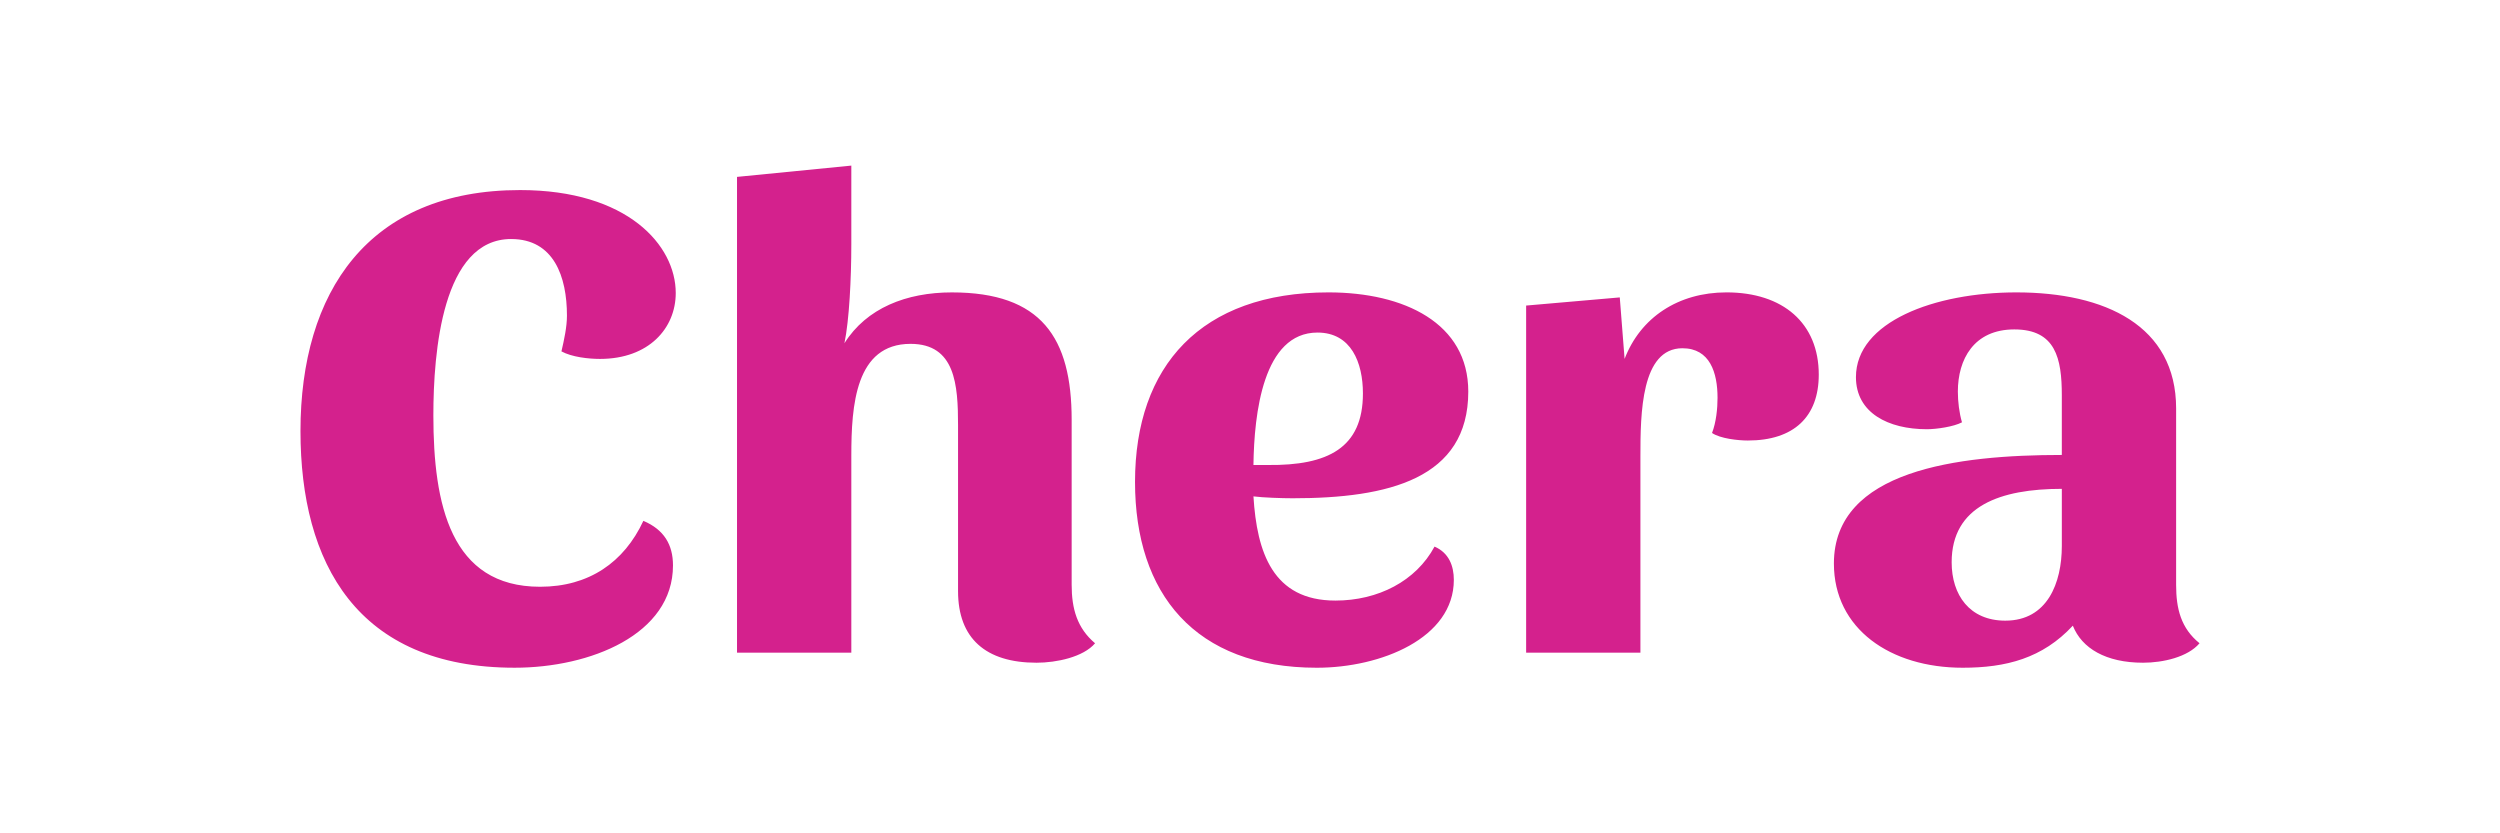 <?xml version="1.0" encoding="UTF-8" standalone="no"?>
<svg version="1.2" viewBox="0 0 300 100" width="300" height="100" id="svg7" sodipodiDocname="chera_logo_300x100_margin.svg" inkscapeExportFilename="../../../chera_logo_300x100_margin.png" inkscapeExportXdpi="96" inkscapeExportYdpi="96" inkscapeVersion="1.2 (dc2aeda, 2022-05-15)"
   xmlnsInkscape="http://www.inkscape.org/namespaces/inkscape"
   xmlnsSodipodi="http://sodipodi.sourceforge.net/DTD/sodipodi-0.dtd"
   xmlns="http://www.w3.org/2000/svg"
   xmlnsSvg="http://www.w3.org/2000/svg"
   xmlnsRdf="http://www.w3.org/1999/02/22-rdf-syntax-ns#"
   xmlnsCc="http://creativecommons.org/ns#"
   xmlnsDc="http://purl.org/dc/elements/1.1/">
   <defs id="defs11" />
   <sodipodiNamedview id="namedview9" pagecolor="#ffffff" bordercolor="#000000" borderopacity="0.25" inkscapeShowpageshadow="2" inkscapePageopacity="0.0" inkscapePagecheckerboard="0" inkscapeDeskcolor="#d1d1d1" showgrid="false" inkscapeZoom="4.153" inkscapeCx="150.361" inkscapeCy="11.798" inkscapeWindowWidth="1920" inkscapeWindowHeight="1080" inkscapeWindowX="0" inkscapeWindowY="0" inkscapeWindowMaximized="0" inkscapeCurrentLayer="svg7" />
   <title id="title2">chera_logo_300x100</title>
   <style id="style4">
		.s0 { fill: #d4218d } 
   </style>
   <path id="Chera" class="s0" aria-label="Chera" d="m 61.341,28.684 c 5.123,0 6.693,4.519 6.693,9.189 0,1.356 -0.331,2.862 -0.661,4.293 1.239,0.678 3.222,0.904 4.627,0.904 5.867,0 9.089,-3.691 9.089,-7.909 0,-5.724 -5.784,-12.353 -18.674,-12.353 -18.261,0 -26.358,12.277 -26.358,28.923 0,15.817 6.775,28.396 25.697,28.396 9.089,0 19.004,-3.992 19.004,-12.277 0,-2.486 -1.074,-4.293 -3.553,-5.348 -2.314,4.971 -6.528,7.909 -12.394,7.909 -10.742,0 -12.807,-9.867 -12.807,-20.563 0,-7.607 1.074,-21.165 9.337,-21.165 z m 40.818,0.678 v -9.49 L 88.442,21.227 V 78.321 H 102.159 V 54.67 c 0,-6.026 0.496,-13.407 7.106,-13.407 5.371,0 5.701,4.896 5.701,9.792 v 19.885 c 0,5.649 3.305,8.587 9.42,8.587 2.396,0 5.619,-0.678 7.023,-2.335 -2.148,-1.808 -2.809,-4.143 -2.809,-7.005 v -19.809 c 0,-9.867 -3.636,-15.29 -14.377,-15.29 -5.453,0 -10.246,1.883 -12.89,6.101 0.578,-2.787 0.826,-7.758 0.826,-11.825 z m 69.986,36.229 c -2.231,4.143 -6.775,6.478 -11.898,6.478 -7.519,0 -9.42,-5.8 -9.833,-12.503 1.157,0.151 3.47,0.226 4.71,0.226 11.485,0 21.07,-2.335 21.07,-12.805 0,-8.21 -7.684,-11.901 -16.773,-11.901 -15.286,0 -23.218,8.813 -23.218,22.747 0,13.407 7.189,22.295 21.814,22.295 7.684,0 16.443,-3.54 16.443,-10.545 0,-1.657 -0.578,-3.239 -2.314,-3.992 z m -14.047,-25.684 c 4.049,0 5.453,3.615 5.453,7.306 0,6.553 -4.214,8.662 -11.403,8.587 h -1.735 c 0.083,-6.176 1.157,-15.893 7.684,-15.893 z m 43.793,1.883 c 3.305,0 4.214,2.938 4.214,5.95 0,1.28 -0.165,2.938 -0.661,4.218 0.992,0.678 3.14,0.904 4.297,0.904 5.536,0 8.511,-2.862 8.511,-7.909 0,-6.176 -4.297,-9.867 -11.072,-9.867 -5.784,0 -10.328,3.013 -12.229,7.984 l -0.578,-7.381 -11.237,0.979 V 78.321 H 196.85 V 54.745 c 0,-5.122 0.083,-12.955 5.04,-12.955 z m 46.85,33.292 c 1.074,2.712 3.966,4.444 8.428,4.444 2.396,0 5.371,-0.678 6.775,-2.335 -2.231,-1.808 -2.809,-4.143 -2.809,-7.005 V 49.021 c 0,-9.942 -8.511,-13.934 -19.17,-13.934 -9.833,0 -19.252,3.54 -19.252,10.168 0,4.293 3.883,6.252 8.511,6.252 1.157,0 3.222,-0.301 4.214,-0.829 -0.331,-1.13 -0.496,-2.486 -0.496,-3.691 0,-3.841 1.9,-7.457 6.775,-7.457 4.958,0 5.701,3.465 5.701,7.909 v 7.155 c -12.477,0 -27.35,1.808 -27.35,13.031 0,7.833 6.775,12.503 15.451,12.503 5.206,0 9.585,-1.13 13.22,-5.047 z m -8.097,-0.603 c -4.297,0 -6.445,-3.088 -6.445,-7.005 0,-6.779 5.867,-8.813 13.22,-8.813 v 6.854 c 0,4.444 -1.735,8.963 -6.775,8.963 z" style="stroke-width:0.789" />
</svg>
